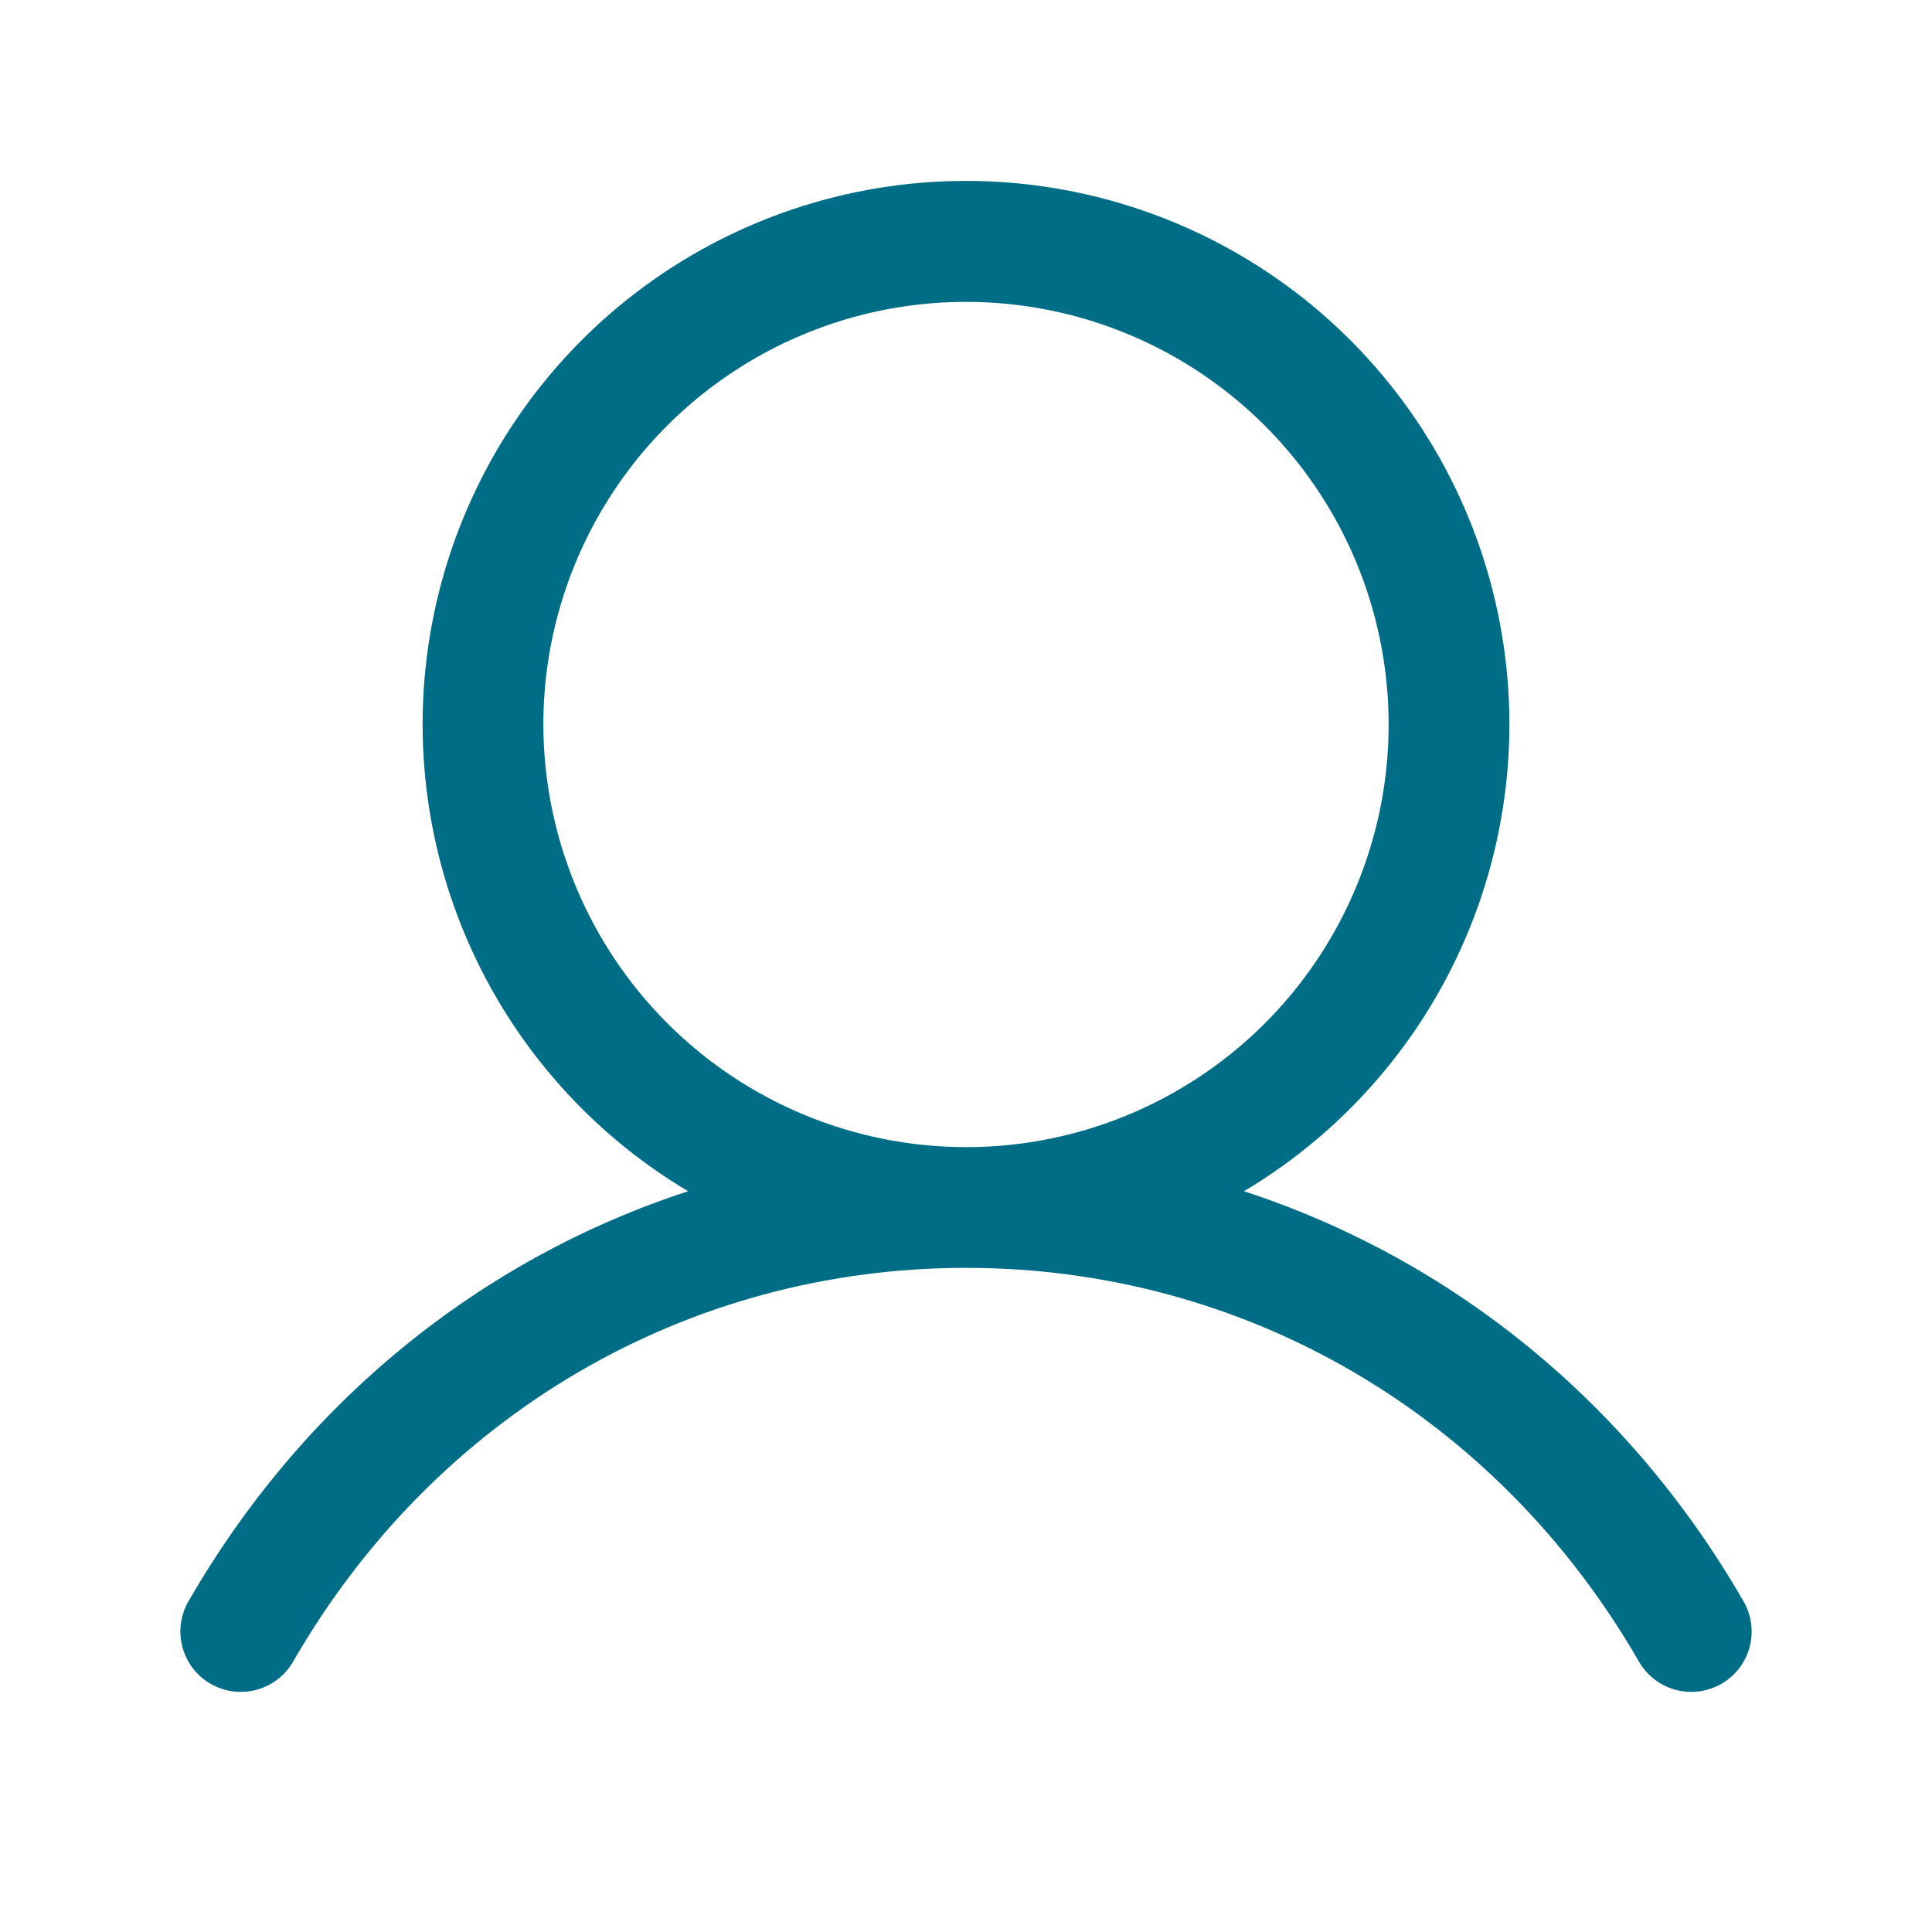 <svg width="33" height="33" viewBox="0 0 33 33" fill="none" xmlns="http://www.w3.org/2000/svg">
<path d="M29.767 27.328C27.804 23.934 24.779 21.5 21.248 20.347C22.994 19.307 24.351 17.723 25.11 15.837C25.869 13.952 25.988 11.869 25.449 9.91C24.91 7.95 23.742 6.221 22.126 4.989C20.509 3.758 18.533 3.09 16.5 3.09C14.468 3.09 12.491 3.758 10.875 4.989C9.258 6.221 8.091 7.95 7.551 9.91C7.012 11.869 7.131 13.952 7.89 15.837C8.649 17.723 10.006 19.307 11.753 20.347C8.222 21.499 5.196 23.933 3.233 27.328C3.161 27.446 3.113 27.576 3.093 27.712C3.072 27.849 3.079 27.987 3.113 28.121C3.147 28.254 3.207 28.38 3.29 28.49C3.373 28.599 3.477 28.692 3.596 28.76C3.716 28.829 3.848 28.873 3.984 28.891C4.121 28.908 4.26 28.897 4.392 28.86C4.525 28.823 4.648 28.759 4.756 28.673C4.864 28.587 4.953 28.48 5.019 28.36C7.447 24.162 11.74 21.656 16.5 21.656C21.261 21.656 25.553 24.162 27.982 28.36C28.048 28.48 28.137 28.587 28.244 28.673C28.352 28.759 28.476 28.823 28.608 28.86C28.741 28.897 28.88 28.908 29.016 28.891C29.153 28.873 29.285 28.829 29.404 28.76C29.523 28.692 29.628 28.599 29.711 28.49C29.794 28.38 29.854 28.254 29.888 28.121C29.922 27.987 29.928 27.849 29.908 27.712C29.887 27.576 29.839 27.446 29.767 27.328ZM9.281 12.375C9.281 10.947 9.705 9.552 10.498 8.365C11.291 7.177 12.419 6.252 13.738 5.706C15.057 5.159 16.508 5.017 17.909 5.295C19.309 5.574 20.595 6.261 21.605 7.271C22.614 8.28 23.302 9.566 23.58 10.967C23.859 12.367 23.716 13.819 23.169 15.138C22.623 16.457 21.698 17.584 20.511 18.377C19.324 19.171 17.928 19.594 16.5 19.594C14.586 19.592 12.751 18.831 11.398 17.477C10.045 16.124 9.284 14.289 9.281 12.375Z" fill="#006D86"/>
</svg>
